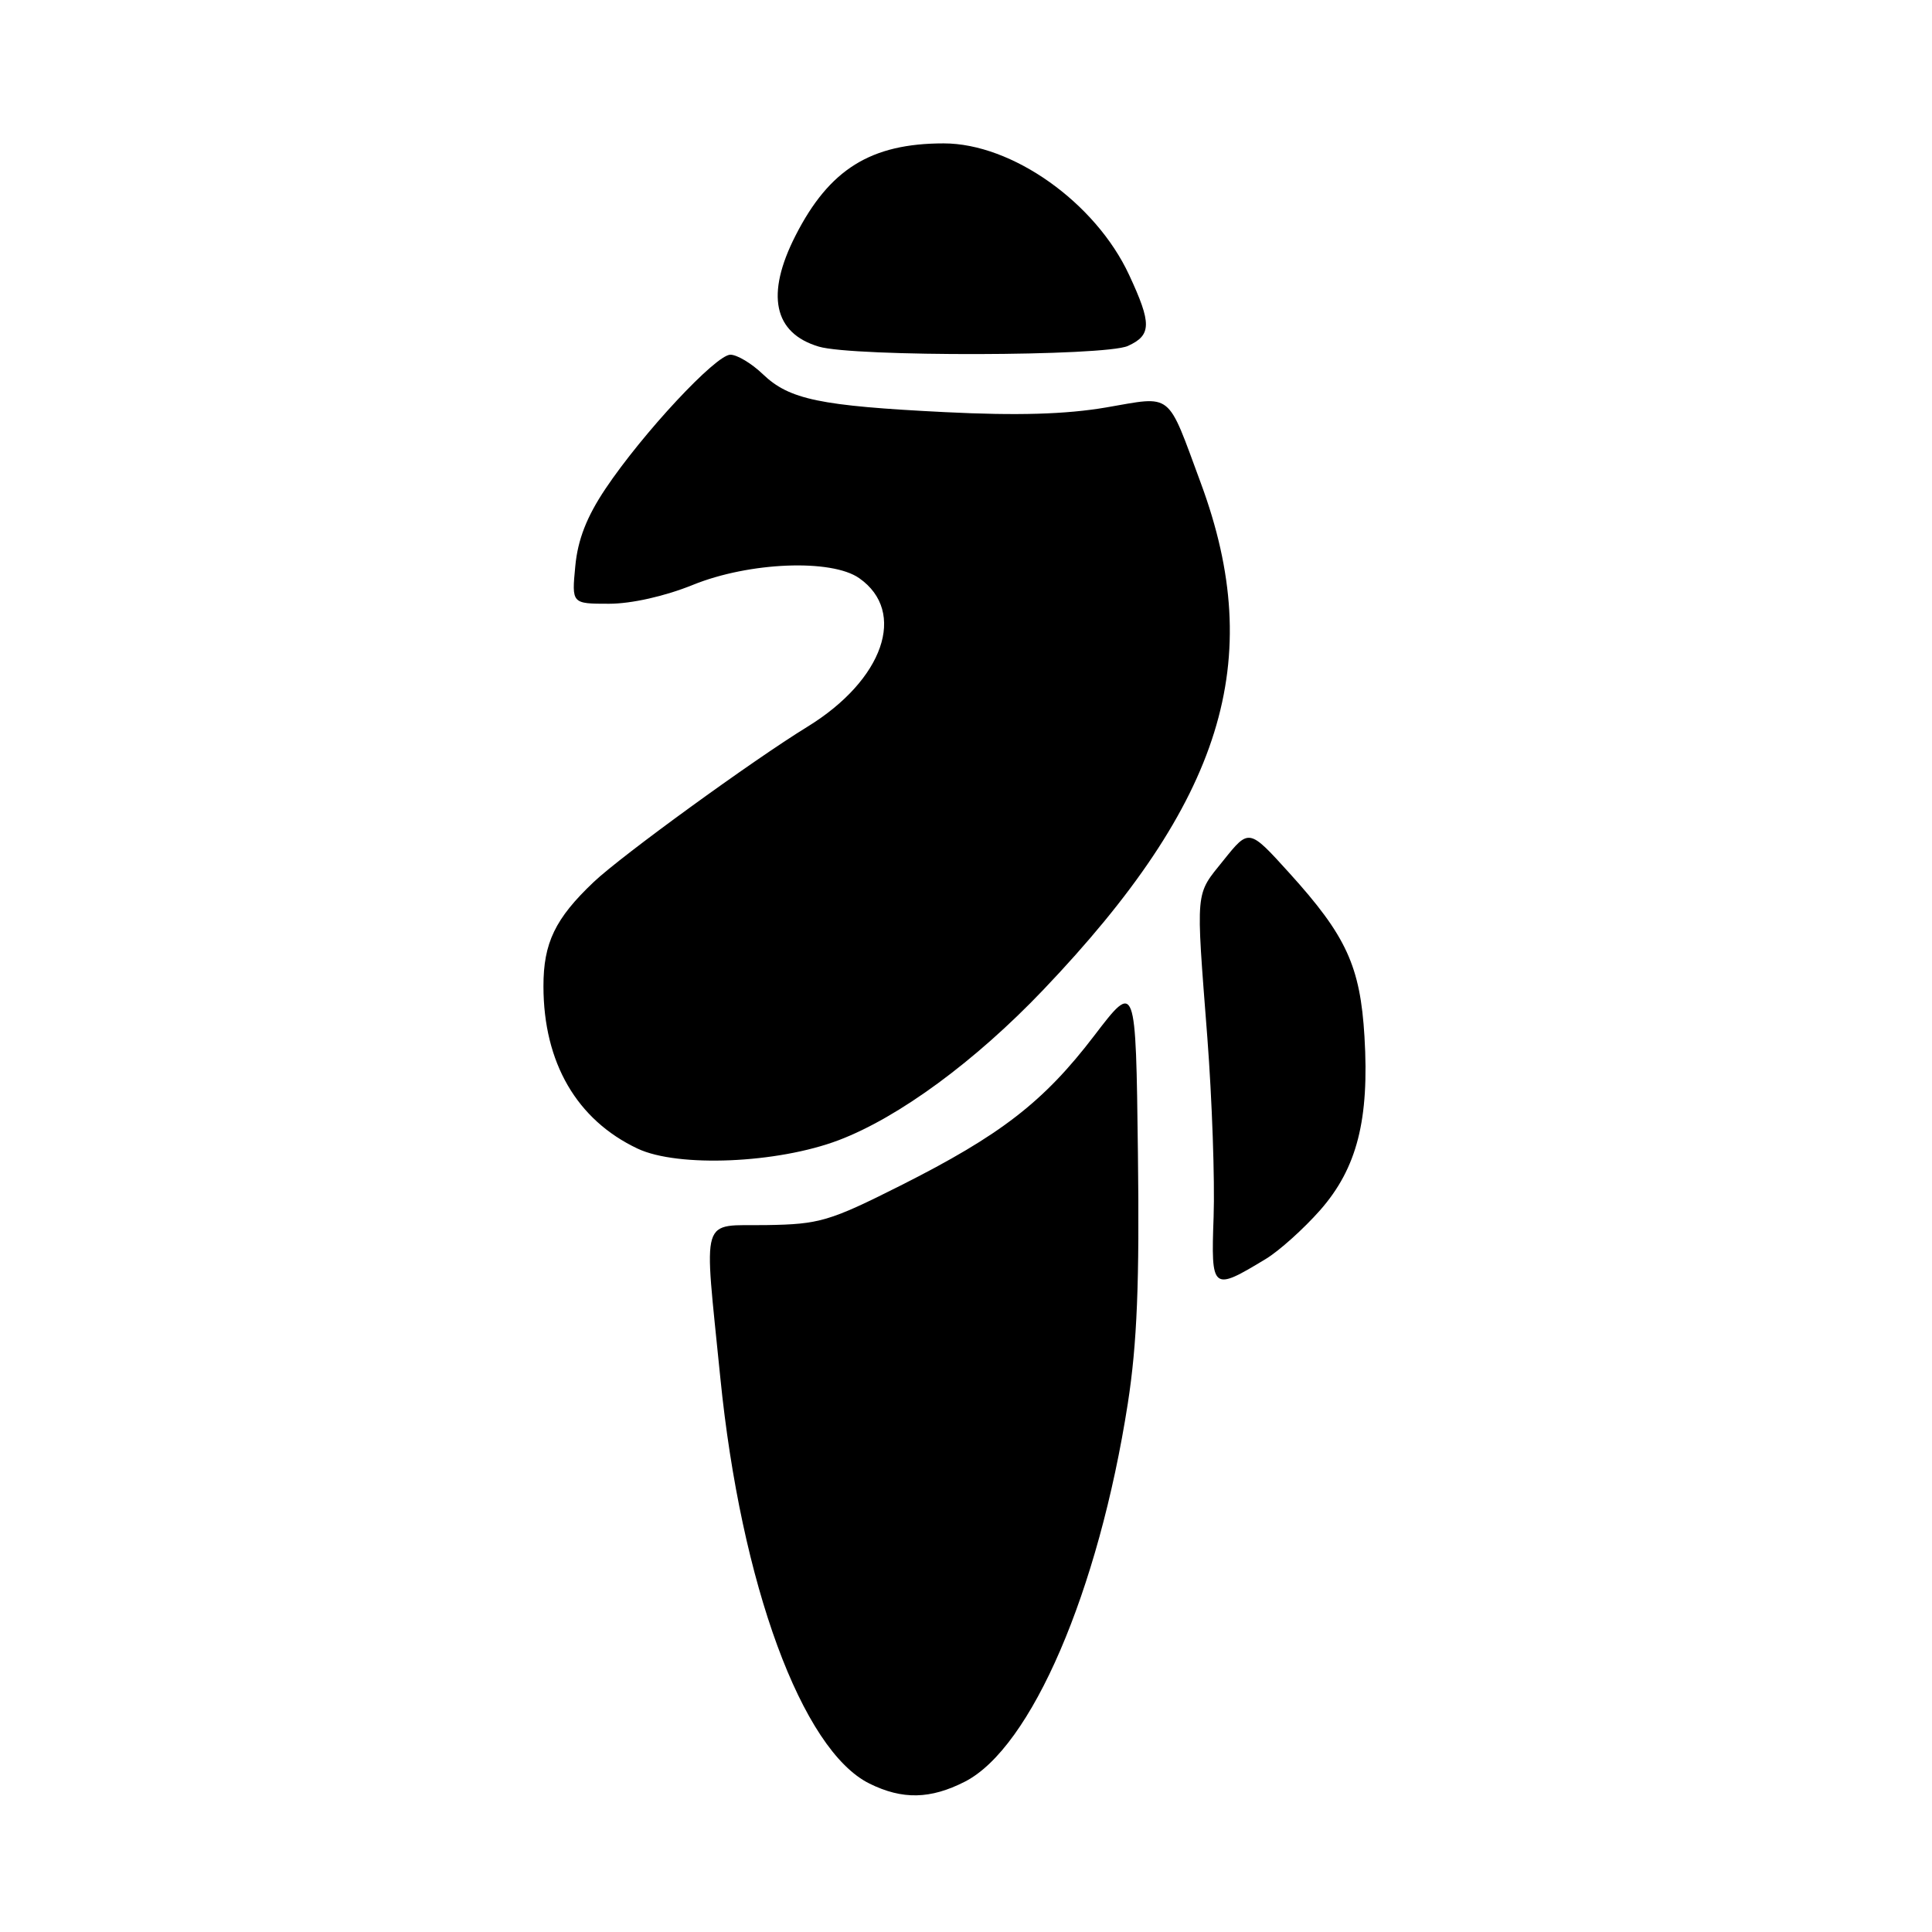 <?xml version="1.0" encoding="UTF-8" standalone="no"?>
<!DOCTYPE svg PUBLIC "-//W3C//DTD SVG 1.1//EN" "http://www.w3.org/Graphics/SVG/1.1/DTD/svg11.dtd" >
<svg xmlns="http://www.w3.org/2000/svg" xmlns:xlink="http://www.w3.org/1999/xlink" version="1.1" viewBox="0 0 256 256">
 <g >
 <path fill="currentColor"
d=" M 127.85 236.08 C 136.64 231.59 145.56 210.88 149.44 185.97 C 150.67 178.04 151.00 169.98 150.78 152.76 C 150.50 130.02 150.50 130.02 145.00 137.22 C 138.29 146.01 132.61 150.40 119.33 157.09 C 109.89 161.84 108.57 162.22 101.57 162.33 C 92.66 162.47 93.25 160.53 95.44 182.50 C 98.18 209.93 106.26 231.92 115.22 236.34 C 119.58 238.49 123.28 238.41 127.85 236.08 Z  M 167.72 166.82 C 169.49 165.75 172.73 162.84 174.92 160.36 C 179.81 154.80 181.46 148.37 180.80 137.36 C 180.24 128.02 178.40 124.01 170.81 115.64 C 165.50 109.78 165.50 109.78 162.14 113.97 C 158.33 118.72 158.44 117.49 159.98 137.50 C 160.61 145.75 160.98 156.43 160.81 161.24 C 160.46 171.02 160.60 171.13 167.72 166.82 Z  M 111.13 151.08 C 119.09 148.06 129.22 140.62 138.22 131.18 C 162.07 106.17 167.84 87.59 159.11 64.00 C 154.57 51.73 155.49 52.46 146.56 53.99 C 141.22 54.90 134.83 55.09 125.22 54.61 C 108.61 53.78 104.59 52.94 101.08 49.58 C 99.60 48.16 97.67 47.00 96.78 47.00 C 94.86 47.00 85.18 57.38 80.23 64.76 C 77.75 68.46 76.56 71.50 76.23 75.01 C 75.75 80.00 75.75 80.00 80.70 80.00 C 83.68 80.00 88.11 79.00 91.81 77.50 C 99.27 74.47 110.17 74.03 113.85 76.61 C 120.22 81.07 117.07 90.10 107.00 96.29 C 99.72 100.76 82.35 113.38 78.67 116.87 C 73.56 121.71 72.00 124.95 72.01 130.70 C 72.02 140.81 76.43 148.40 84.49 152.20 C 89.83 154.72 103.02 154.16 111.13 151.08 Z  M 149.45 45.84 C 152.60 44.41 152.62 42.88 149.61 36.42 C 145.15 26.83 134.11 19.00 125.05 19.00 C 115.39 19.00 109.89 22.42 105.41 31.22 C 101.43 39.02 102.50 44.15 108.50 45.93 C 113.08 47.30 146.42 47.22 149.45 45.84 Z "/>
</g>
</svg>